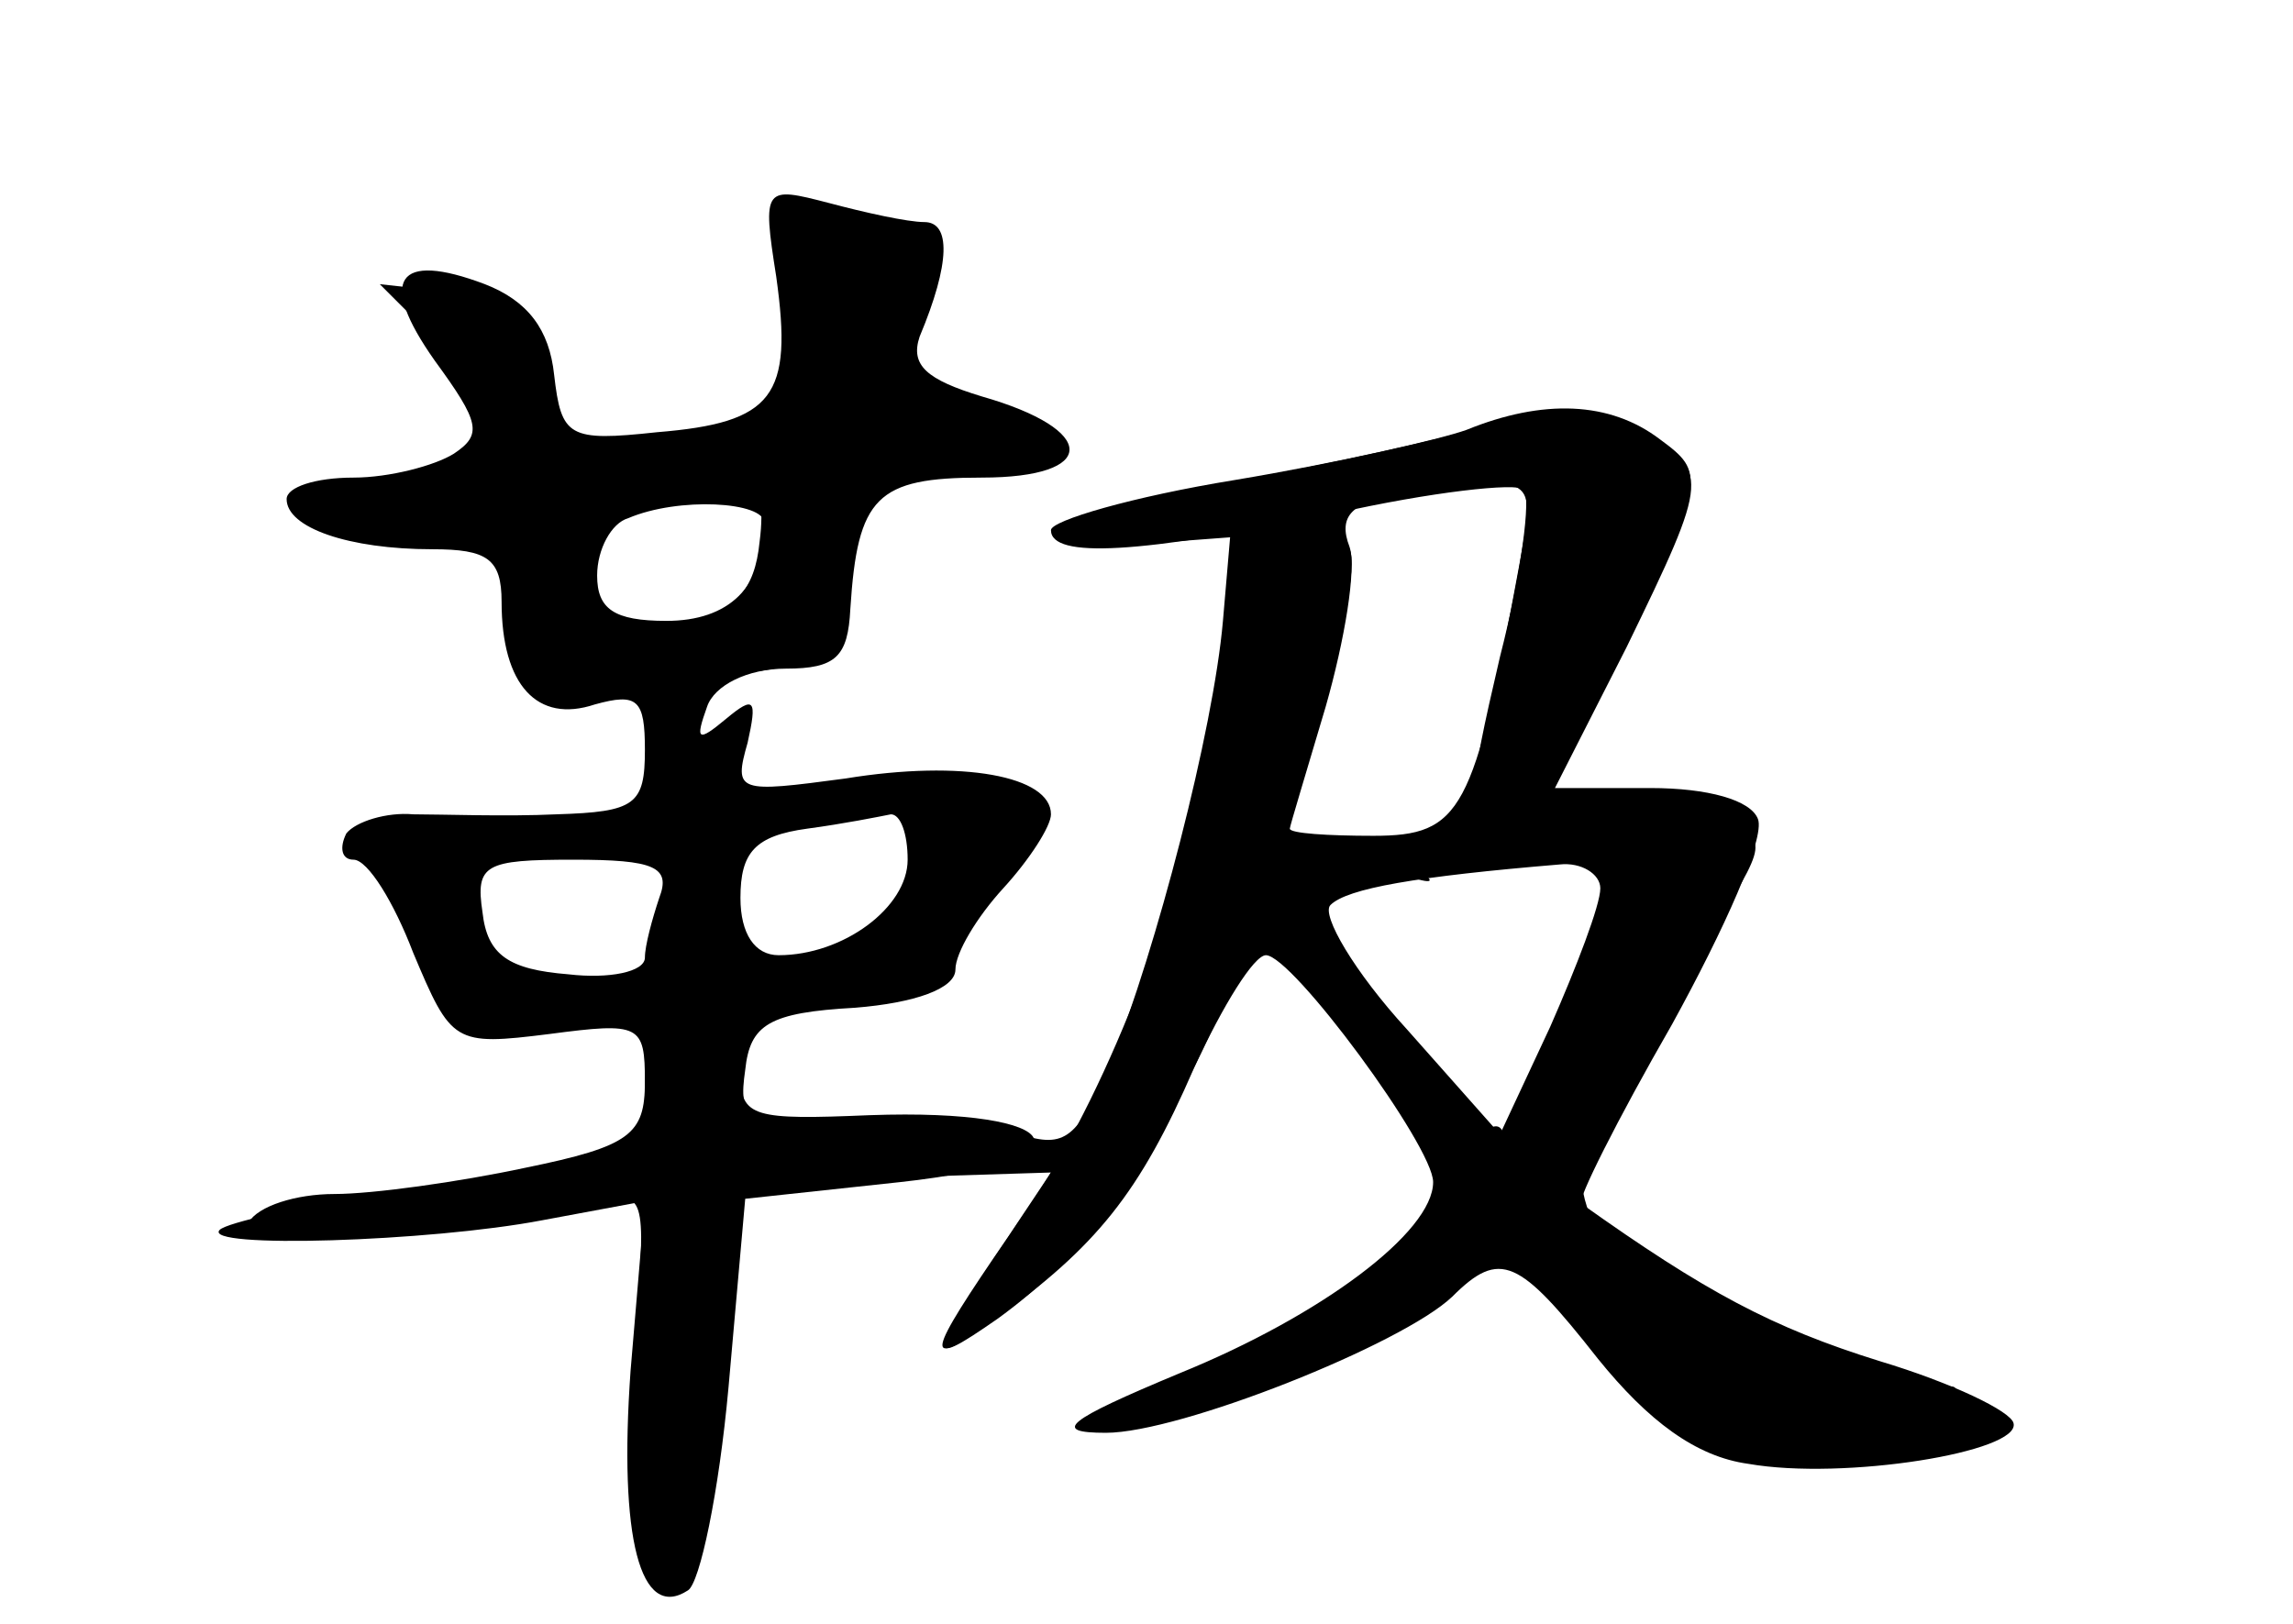 <?xml version="1.0" standalone="no"?>
<!DOCTYPE svg PUBLIC "-//W3C//DTD SVG 20010904//EN"
 "http://www.w3.org/TR/2001/REC-SVG-20010904/DTD/svg10.dtd">
<svg version="1.0" xmlns="http://www.w3.org/2000/svg"
 width="96pt" height="68pt" viewBox="0 0 96 68"
 preserveAspectRatio="xMidYMid meet">
<g transform="translate(0,68) scale(0.1,-0.1)" fill="#000000" stroke="none">
<g id="part-0" class="char-part">
  <path d="M325 564 c7 -50 -1 -61 -50 -65 -37 -4 -40 -2 -43 24 -2 19 -11 31
-29 38 -37 14 -45 2 -21 -32 19 -26 20 -31 8 -39 -8 -5 -27 -10 -42 -10 -16 0
-28 -4 -28 -9 0 -12 26 -21 61 -21 23 0 29 -4 29 -22 0 -35 15 -51 39 -43 18
5 21 2 21 -19 0 -23 -4 -26 -37 -27 -21 -1 -48 0 -60 0 -11 1 -24 -3 -28 -8
-3 -6 -2 -11 3 -11 6 0 17 -18 25 -39 16 -38 17 -39 57 -34 38 5 40 4 40 -20
0 -22 -6 -27 -50 -36 -28 -6 -64 -11 -80 -11 -16 0 -32 -5 -36 -12 -5 -8 11
-9 64 -5 38 4 78 10 87 13 15 6 16 -1 10 -62 -6 -67 3 -103 23 -91 5 4 12 42
16 84 l7 78 65 2 64 2 -18 -27 c-35 -51 -36 -56 -6 -35 43 31 61 53 84 106 12
26 25 47 30 47 11 0 70 -80 70 -95 0 -21 -47 -56 -106 -80 -48 -20 -54 -25
-31 -25 31 0 124 37 145 57 20 20 28 16 61 -26 21 -26 41 -41 63 -44 40 -7
114 5 111 17 -1 5 -26 17 -56 26 -45 14 -73 29 -125 66 -2 1 15 35 38 75 22
40 39 78 36 86 -3 8 -21 13 -45 13 l-40 0 30 59 c35 72 35 74 6 90 -18 9 -34
10 -63 3 -21 -6 -66 -16 -99 -22 -76 -15 -106 -31 -50 -28 l40 3 -3 -35 c-4
-46 -28 -138 -47 -185 -14 -32 -19 -36 -38 -30 -12 4 -44 7 -70 6 -45 -2 -48
0 -45 21 2 19 10 24 46 26 25 2 42 8 42 16 0 7 9 22 20 34 11 12 20 26 20 31
0 16 -37 23 -86 15 -45 -6 -47 -6 -41 15 4 18 3 20 -9 10 -12 -10 -13 -9 -8 5
3 9 17 16 33 16 21 0 26 5 27 25 3 47 11 55 55 55 49 0 49 20 0 34 -23 7 -30
13 -26 25 13 31 13 48 2 48 -7 0 -25 4 -40 8 -27 7 -28 7 -22 -31z m311 -121
c-19 -103 -24 -113 -61 -113 -19 0 -35 1 -35 3 0 1 7 24 15 51 8 28 13 58 10
67 -5 13 1 19 22 22 57 8 56 9 49 -30z m-316 18 c0 -27 -15 -41 -41 -41 -22 0
-29 5 -29 19 0 11 6 22 13 24 21 9 57 7 57 -2z m60 -141 c0 -20 -27 -40 -54
-40 -10 0 -16 9 -16 24 0 19 6 26 28 29 15 2 30 5 35 6 4 0 7 -8 7 -19z m-104
-16 c-3 -9 -6 -20 -6 -25 0 -6 -15 -9 -32 -7 -25 2 -34 8 -36 26 -3 20 1 22
38 22 34 0 41 -3 36 -16z m394 4 c0 -7 -10 -33 -21 -58 l-21 -45 -39 44 c-22
24 -36 48 -32 52 7 7 36 12 96 17 9 1 17 -4 17 -10z"/>
</g>
<g id="part-1" class="char-part">
  <path d="M328 546 c4 -42 3 -43 -28 -50 -57 -11 -67 -8 -76 27 -8 25 -16 33
-38 35 l-27 3 20 -20 c32 -32 28 -61 -8 -61 -17 0 -33 -4 -36 -10 -4 -6 9 -10
33 -10 36 0 39 -2 48 -37 7 -26 15 -37 24 -34 8 2 36 6 61 8 45 5 47 6 53 44
6 38 7 39 47 39 42 0 52 22 13 28 -42 7 -45 11 -34 32 14 26 -2 50 -34 50 -19
0 -21 -5 -18 -44z m-10 -93 c-2 -20 -10 -29 -32 -35 -35 -9 -35 -9 -38 22 -3
23 10 31 65 39 5 0 7 -11 5 -26z"/>
</g>
<g id="part-2" class="char-part">
  <path d="M270 225 c0 -27 -3 -28 -109 -45 -35 -5 -66 -12 -69 -15 -8 -8 88 -5
135 4 l43 8 -6 -71 c-5 -70 4 -105 24 -92 5 3 13 41 17 85 l7 79 65 7 c82 9
71 31 -13 28 -48 -2 -54 -1 -54 17 0 13 -7 20 -20 20 -15 0 -20 -7 -20 -25z"/>
</g>
<g id="part-3" class="char-part">
  <path d="M614 500 c-11 -4 -55 -14 -97 -21 -43 -7 -77 -17 -77 -21 0 -12 37
-10 119 7 40 9 76 13 79 10 3 -3 -1 -35 -10 -70 -14 -60 -14 -65 1 -65 11 0
29 25 51 71 34 69 34 71 15 85 -21 16 -49 17 -81 4z"/>
</g>
<g id="part-4" class="char-part">
  <path d="M519 458 c-1 -4 -8 -48 -14 -92 -9 -58 -40 -140 -72 -188 -47 -69
-48 -73 -15 -50 37 27 62 61 90 122 29 62 64 188 57 200 -5 9 -44 15 -46 8z"/>
</g>
<g id="part-5" class="char-part">
  <path d="M657 343 c-15 -2 -25 -8 -22 -13 3 -5 12 -7 20 -4 22 9 28 -20 12
-53 -8 -15 -12 -34 -9 -42 3 -9 0 -11 -8 -6 -10 6 -12 4 -7 -8 3 -9 2 -19 -3
-22 -6 -4 -10 -1 -10 6 0 7 -3 9 -7 6 -3 -4 -16 1 -27 10 l-21 18 20 -25 c44
-56 69 -79 78 -73 6 3 7 1 3 -6 -9 -13 12 -44 24 -36 4 3 10 -2 14 -10 8 -21
79 -20 97 1 12 15 11 16 -9 10 -12 -4 -22 -3 -22 2 0 14 -57 32 -78 26 -12 -4
-13 -3 -4 3 9 7 6 13 -13 23 -30 16 -31 60 -2 90 16 18 15 25 -6 21 -5 -1 -6
3 -2 8 3 6 11 8 18 5 7 -2 20 9 30 26 19 31 17 33 -18 31 -17 -2 -17 0 -5 8
17 12 13 12 -43 4z"/>
  <path d="M547 323 c-13 -13 -7 -25 7 -14 7 6 22 9 32 5 16 -5 16 -4 4 5 -17
12 -34 14 -43 4z"/>
  <path d="M594 161 c5 -8 -23 -39 -30 -34 -5 3 -94 -37 -94 -42 0 -2 20 3 45
12 25 8 45 19 45 25 0 5 5 6 11 3 6 -4 17 2 25 14 9 12 20 18 26 15 7 -4 8 -2
4 4 -4 7 -14 12 -22 12 -8 0 -13 -4 -10 -9z"/>
</g>
</g>
</svg>